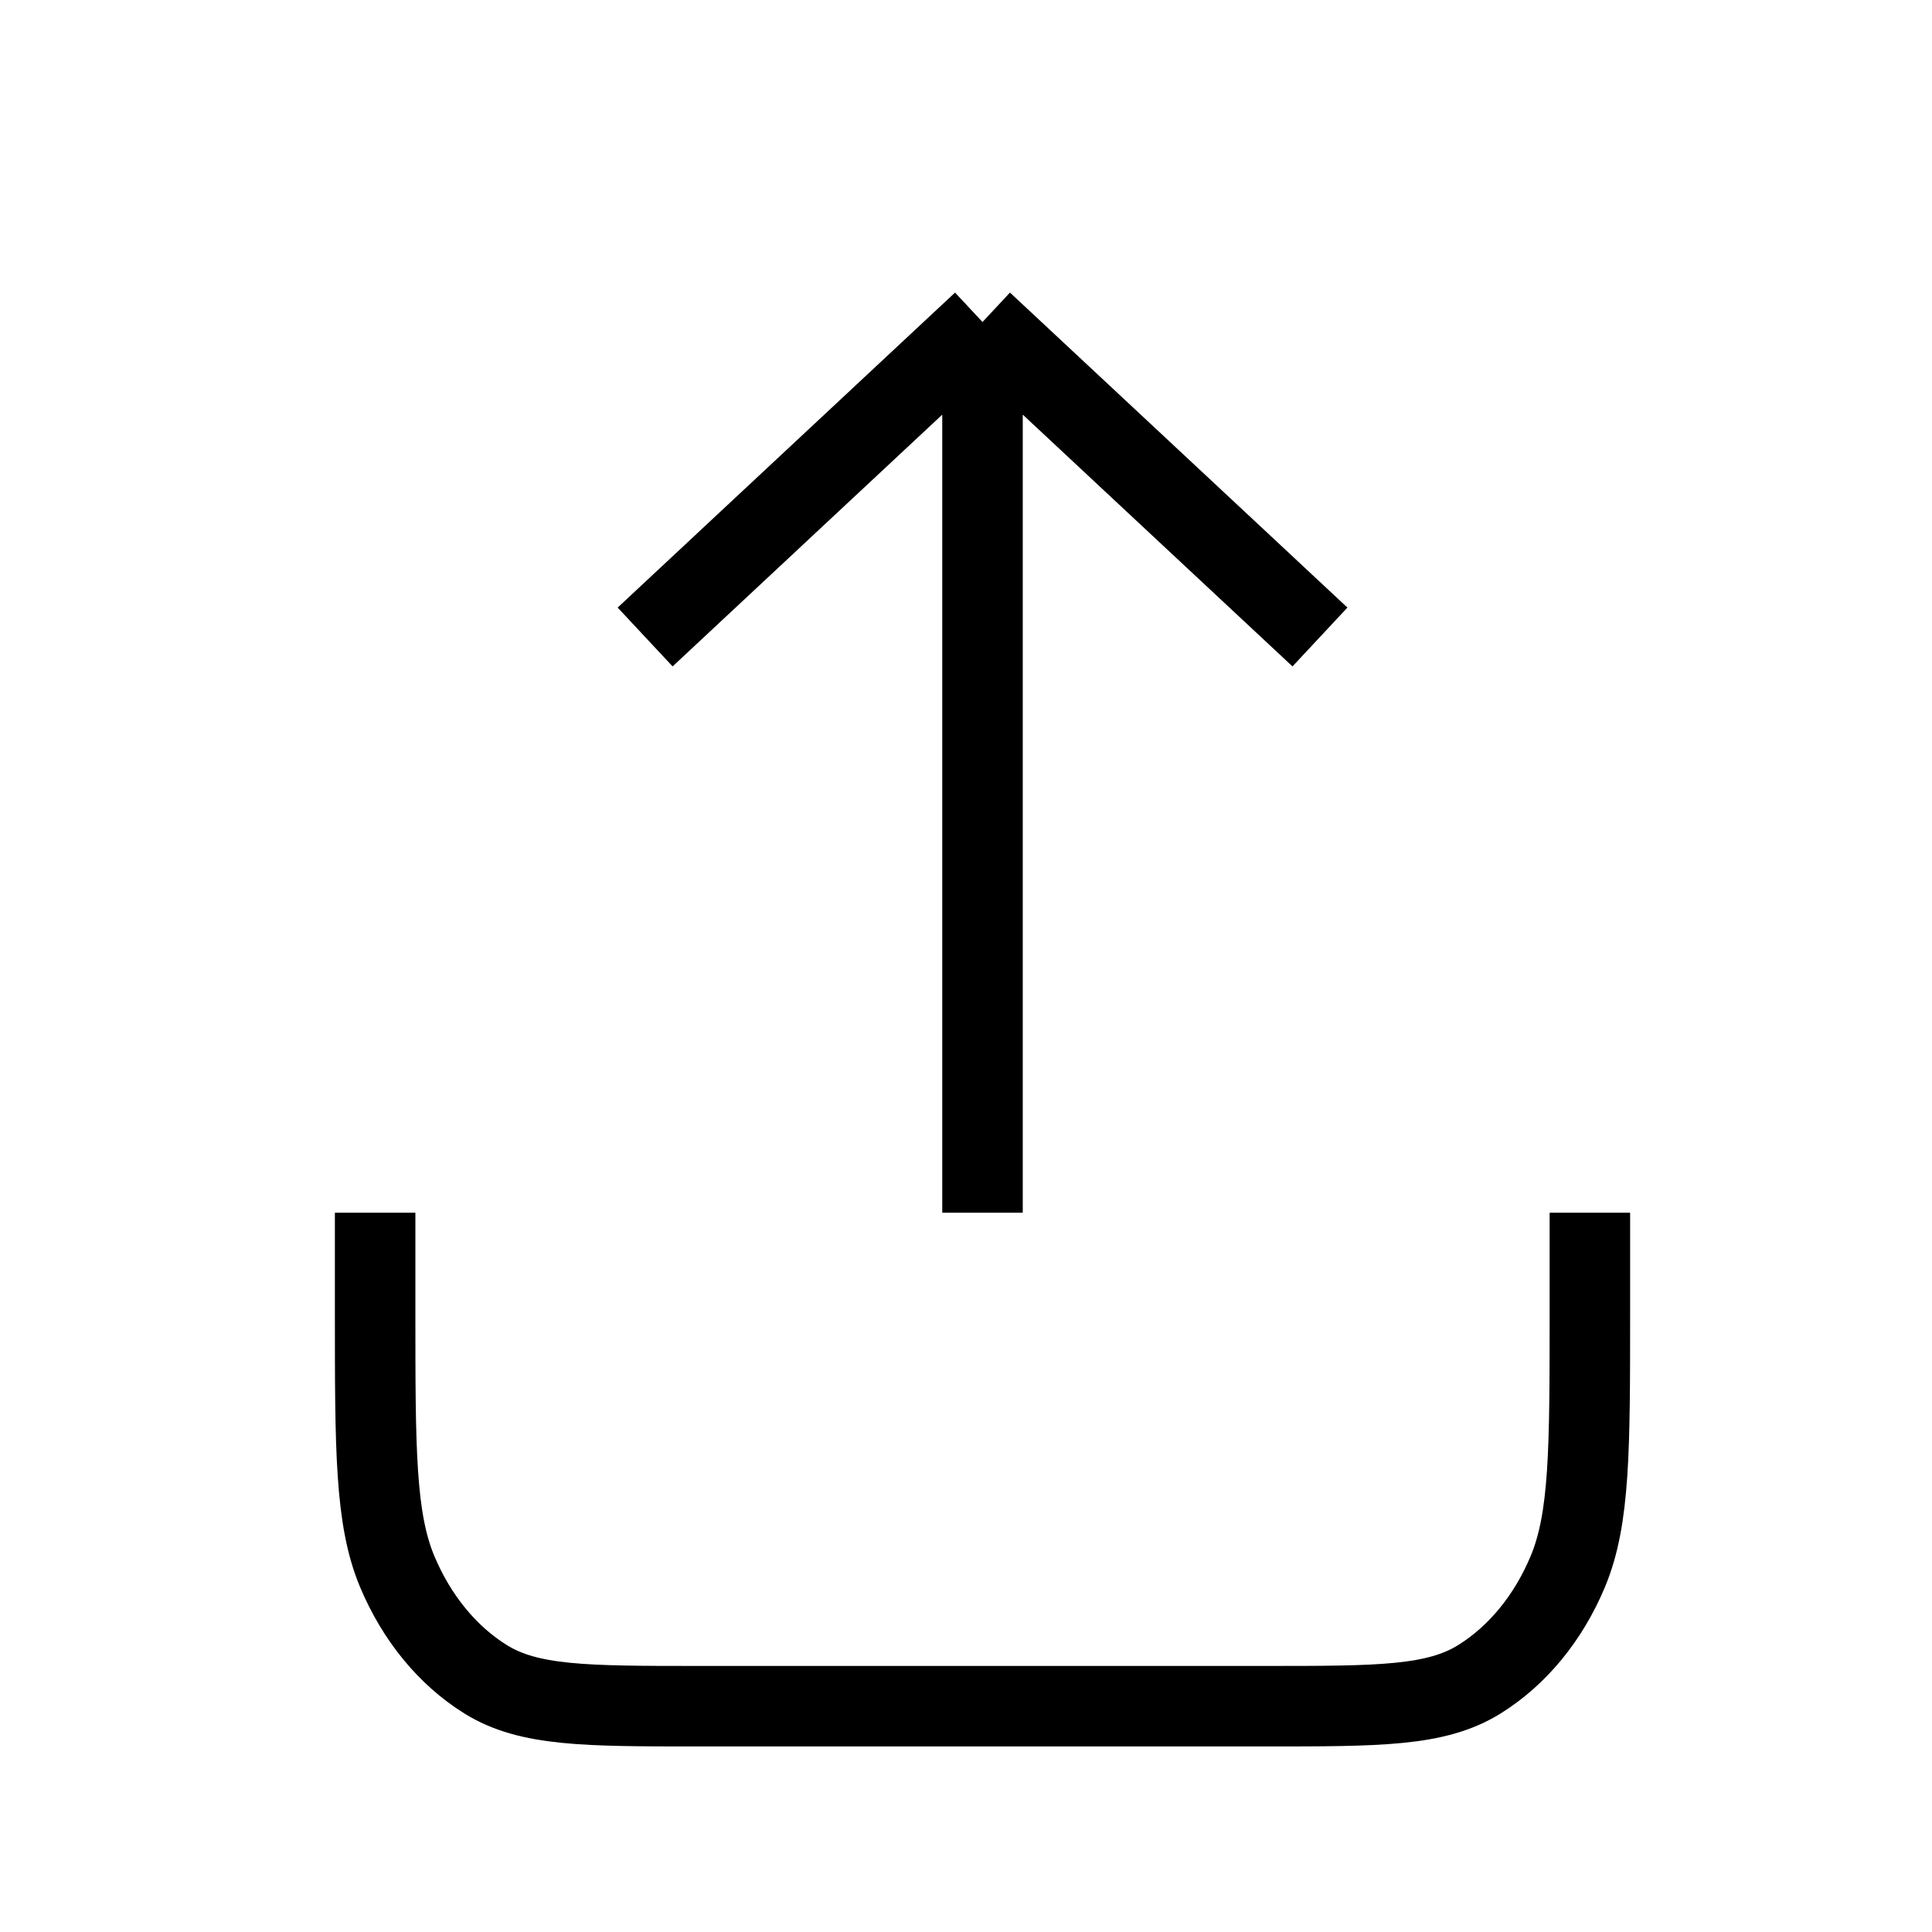 <svg width="24" height="24" viewBox="0 0 24 24" fill="none" xmlns="http://www.w3.org/2000/svg">
<path d="M19.75 15.065V16.291C19.75 18.008 19.75 18.866 19.476 19.522C19.235 20.099 18.85 20.567 18.377 20.861C17.839 21.195 17.135 21.195 15.726 21.195H8.684C7.276 21.195 6.571 21.195 6.033 20.861C5.56 20.567 5.176 20.099 4.934 19.522C4.66 18.866 4.66 18.008 4.66 16.291V15.065M16.397 7.913L12.205 4M12.205 4L8.014 7.913M12.205 4V15.065" stroke="#" strokeWidth="1.5" strokeLinecap="round" strokeLinejoin="round"/>
</svg>
